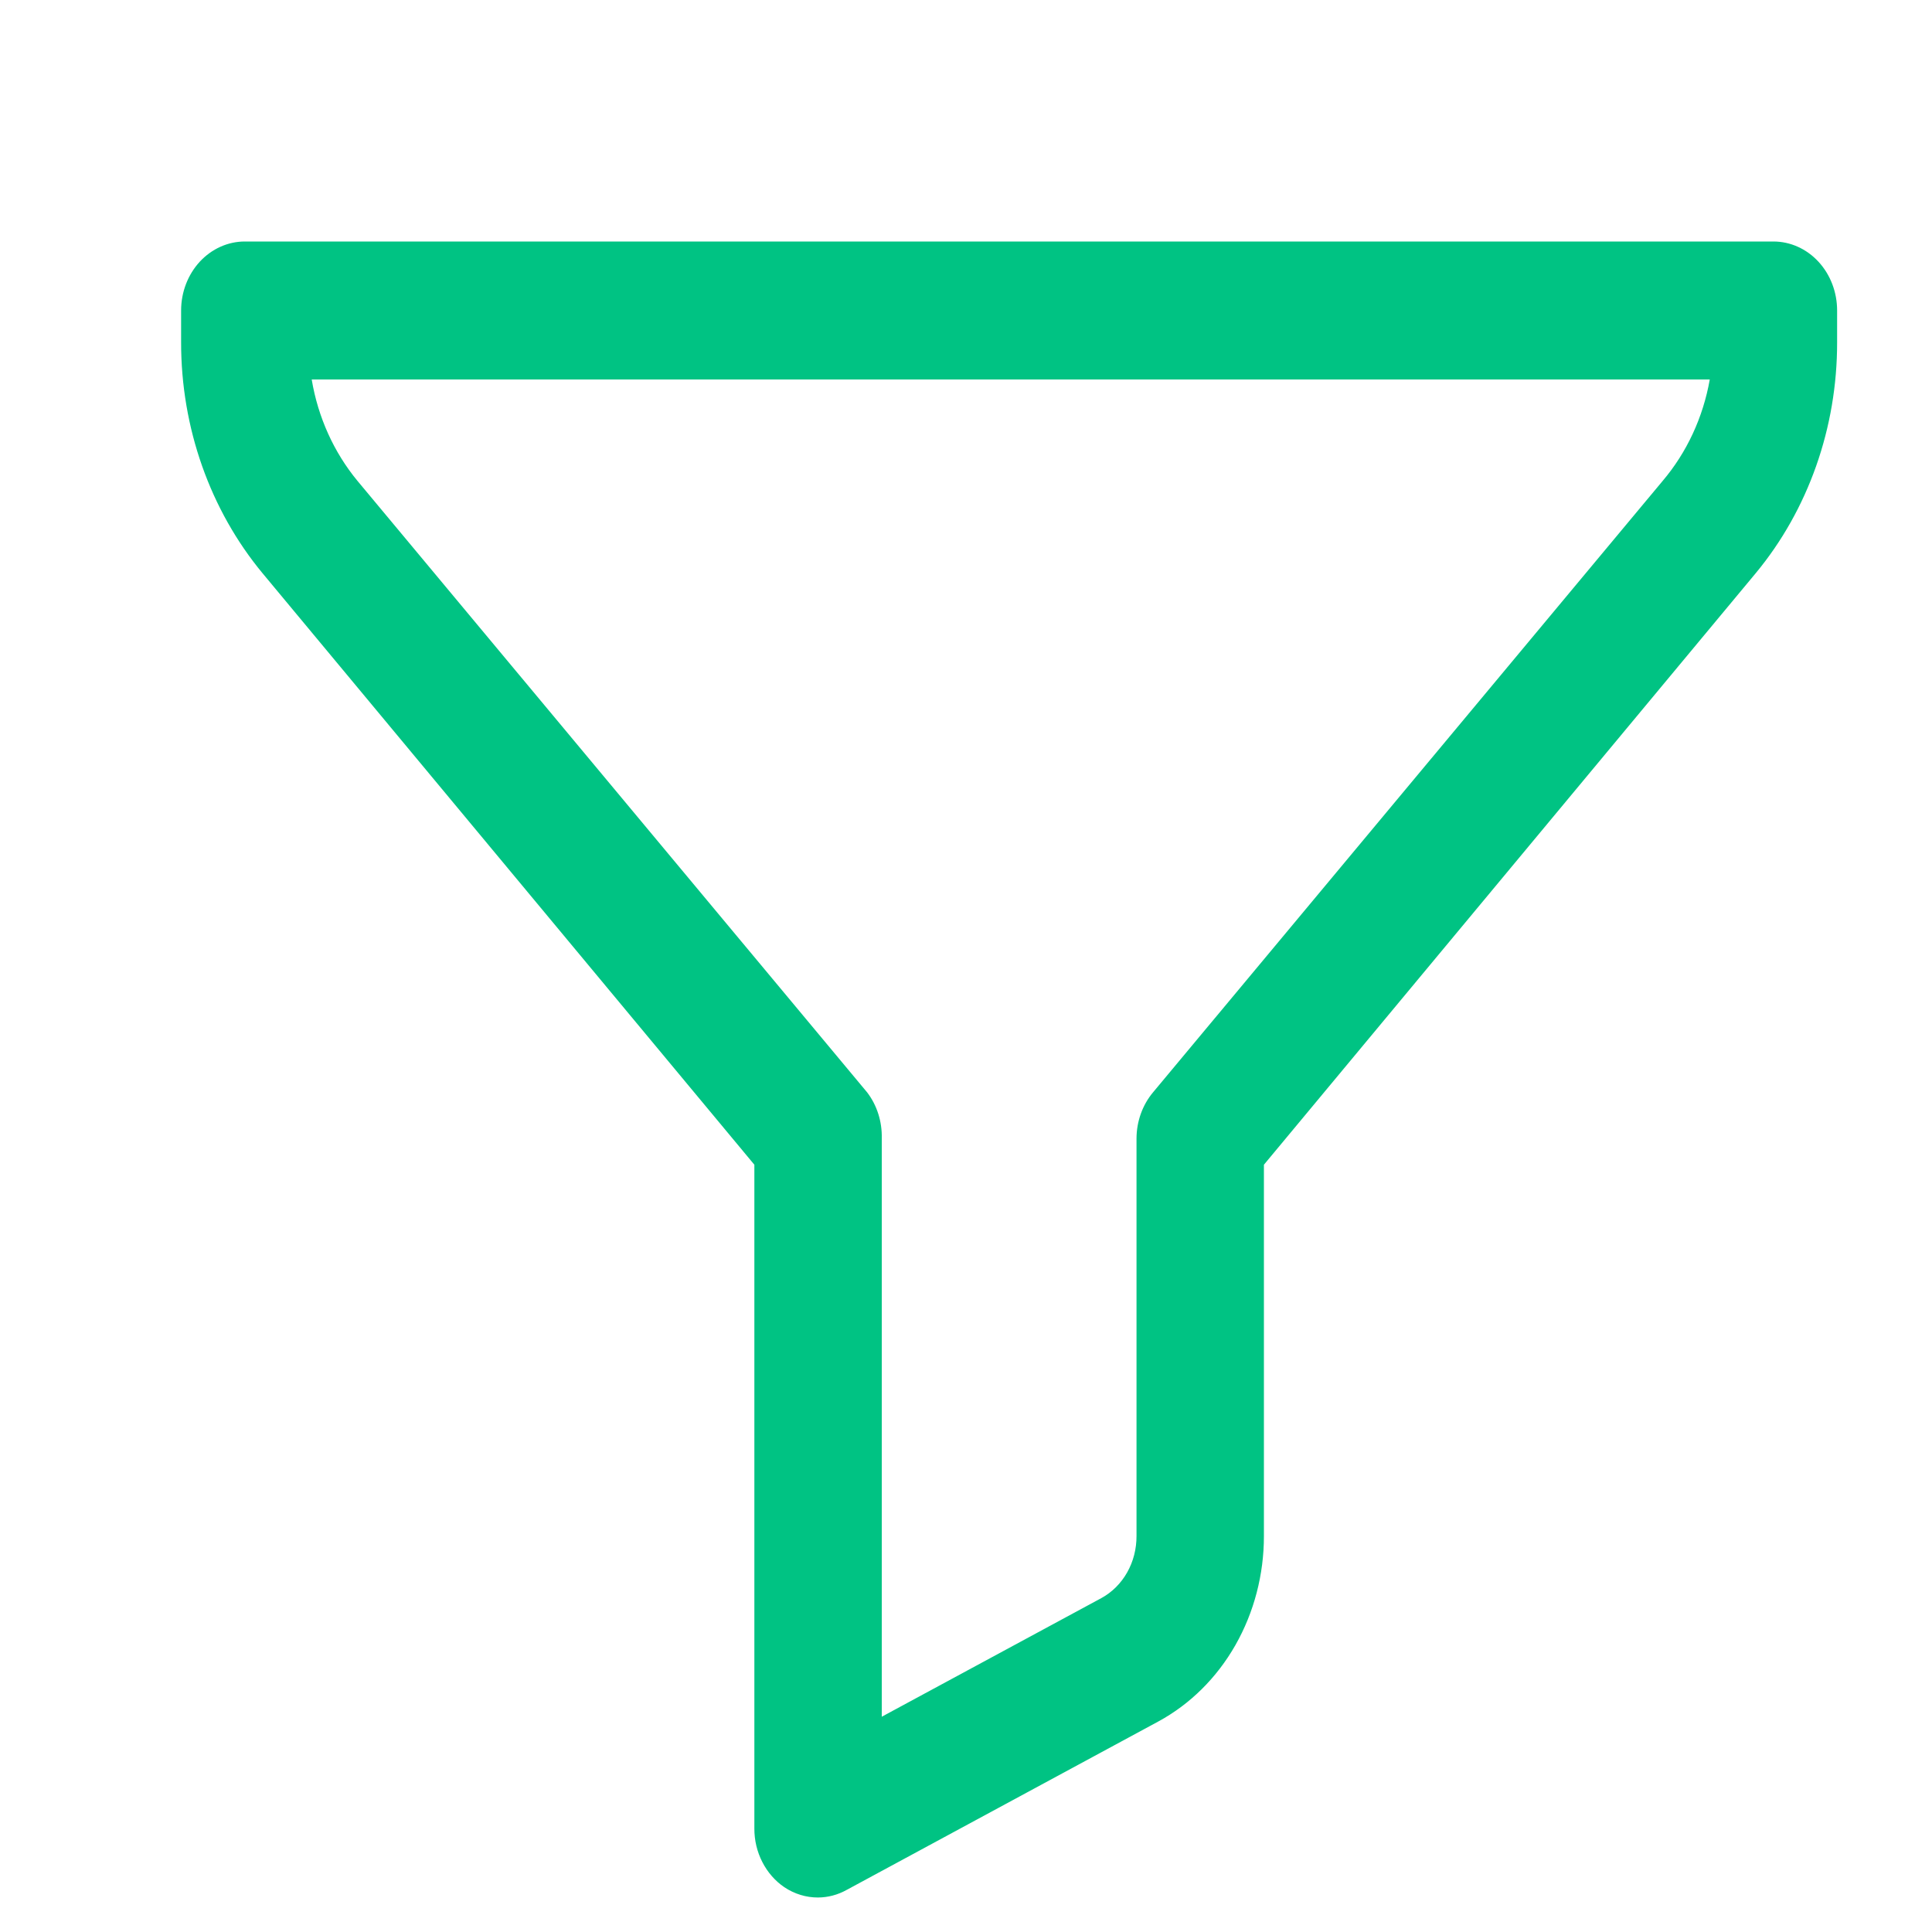 <svg width="35" height="35" viewBox="0 0 35 35" fill="none" xmlns="http://www.w3.org/2000/svg">
<path d="M14.82 34.375C14.604 34.376 14.392 34.311 14.208 34.188C14.042 34.075 13.905 33.918 13.81 33.732C13.715 33.547 13.665 33.337 13.666 33.125V21.1L4.758 10.387C3.805 9.238 3.279 7.746 3.281 6.2V5.625C3.281 5.293 3.403 4.976 3.619 4.741C3.836 4.507 4.129 4.375 4.435 4.375H32.127C32.433 4.375 32.727 4.507 32.943 4.741C33.16 4.976 33.281 5.293 33.281 5.625V6.2C33.284 7.746 32.758 9.238 31.804 10.387L22.897 21.1V27.825C22.898 28.523 22.719 29.208 22.381 29.802C22.043 30.396 21.558 30.876 20.981 31.188L15.339 34.237C15.178 34.327 15 34.374 14.82 34.375ZM5.647 6.875C5.761 7.559 6.049 8.195 6.477 8.713L15.708 19.788C15.888 20.022 15.982 20.32 15.974 20.625V31.1L19.954 28.95C20.146 28.845 20.308 28.684 20.42 28.485C20.532 28.287 20.59 28.058 20.589 27.825V20.625C20.59 20.315 20.697 20.017 20.889 19.788L30.12 8.713C30.557 8.198 30.853 7.562 30.974 6.875H5.647Z" fill="#00C383"/>
</svg>
